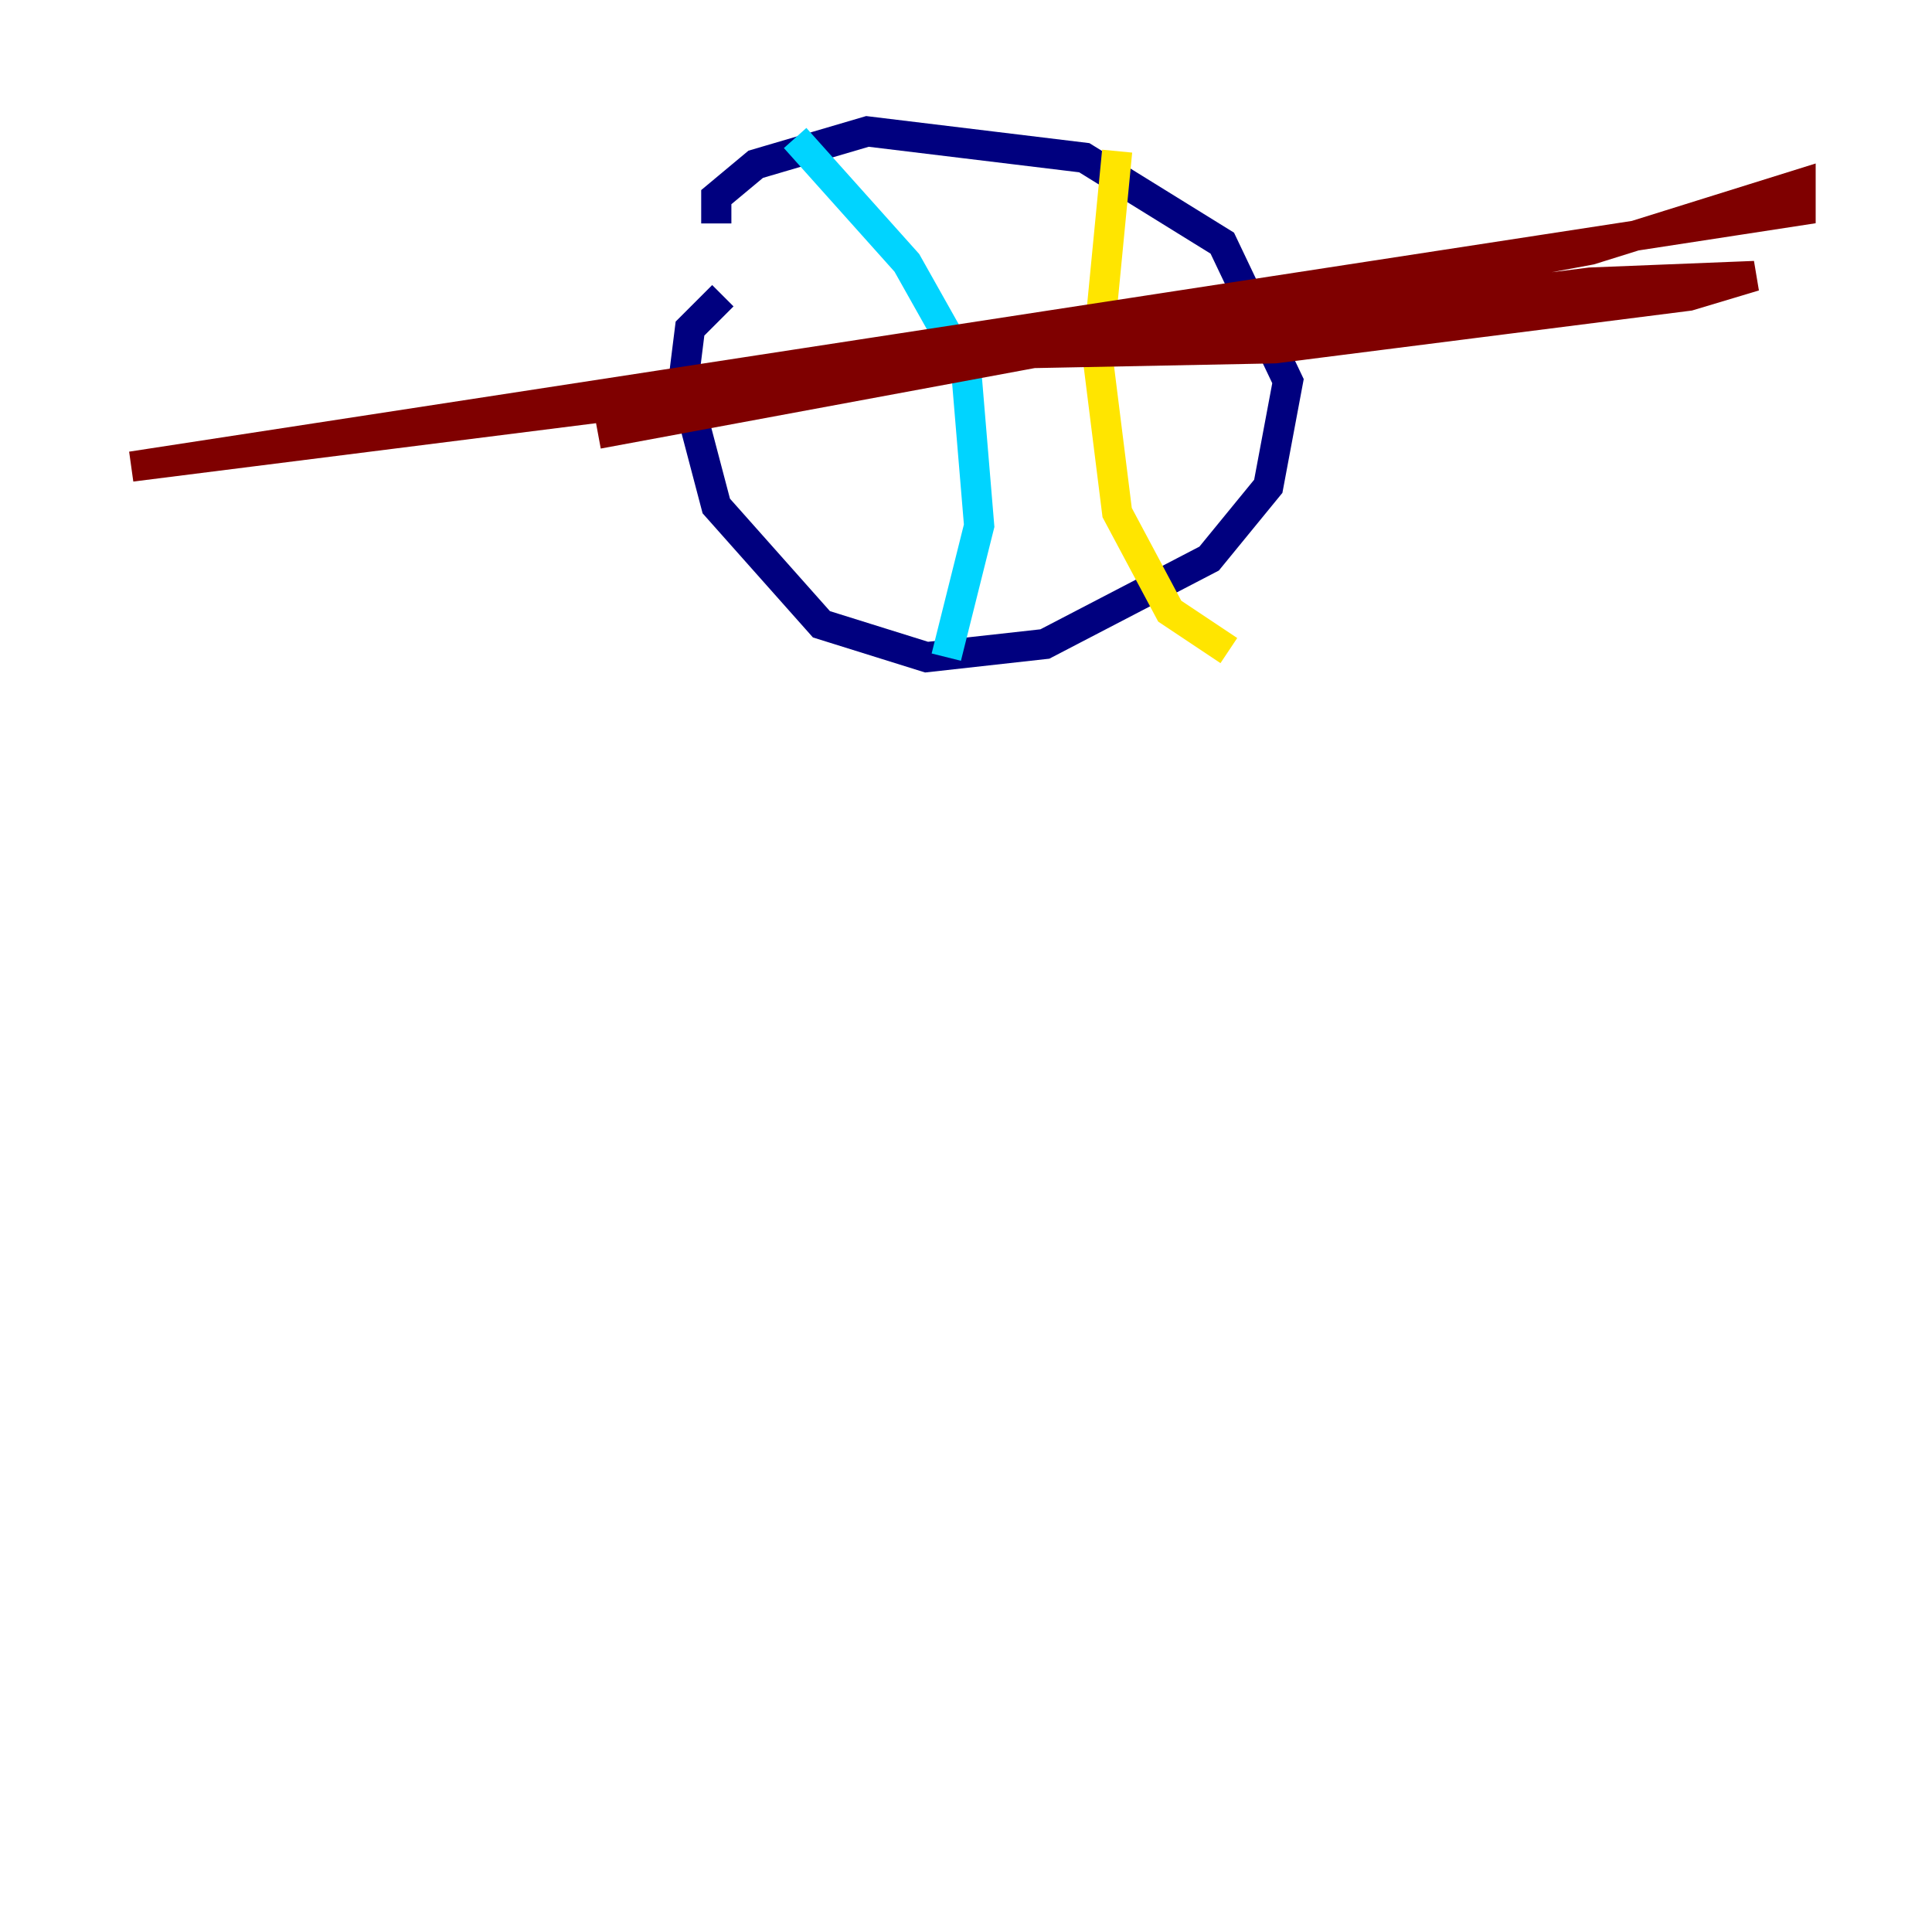 <?xml version="1.0" encoding="utf-8" ?>
<svg baseProfile="tiny" height="128" version="1.2" viewBox="0,0,128,128" width="128" xmlns="http://www.w3.org/2000/svg" xmlns:ev="http://www.w3.org/2001/xml-events" xmlns:xlink="http://www.w3.org/1999/xlink"><defs /><polyline fill="none" points="47.891,19.592 45.714,21.769 45.279,25.252 47.456,33.524 54.422,41.361 61.388,43.537 69.225,42.667 80.109,37.007 84.027,32.218 85.333,25.252 80.98,16.109 71.837,10.449 57.469,8.707 50.068,10.884 47.456,13.061 47.456,14.803" stroke="#00007f" stroke-width="2" /><polyline fill="none" points="52.68,9.143 60.082,17.415 64.0,24.381 64.871,34.83 62.694,43.537" stroke="#00d4ff" stroke-width="2" /><polyline fill="none" points="74.014,10.014 72.707,23.51 74.014,33.959 77.497,40.49 81.415,43.102" stroke="#ffe500" stroke-width="2" /><polyline fill="none" points="62.258,23.51 84.463,23.075 111.891,19.592 116.245,18.286 105.361,18.721 8.707,30.912 119.293,13.932 119.293,12.191 105.361,16.544 39.619,28.735" stroke="#7f0000" stroke-width="2" /></svg>